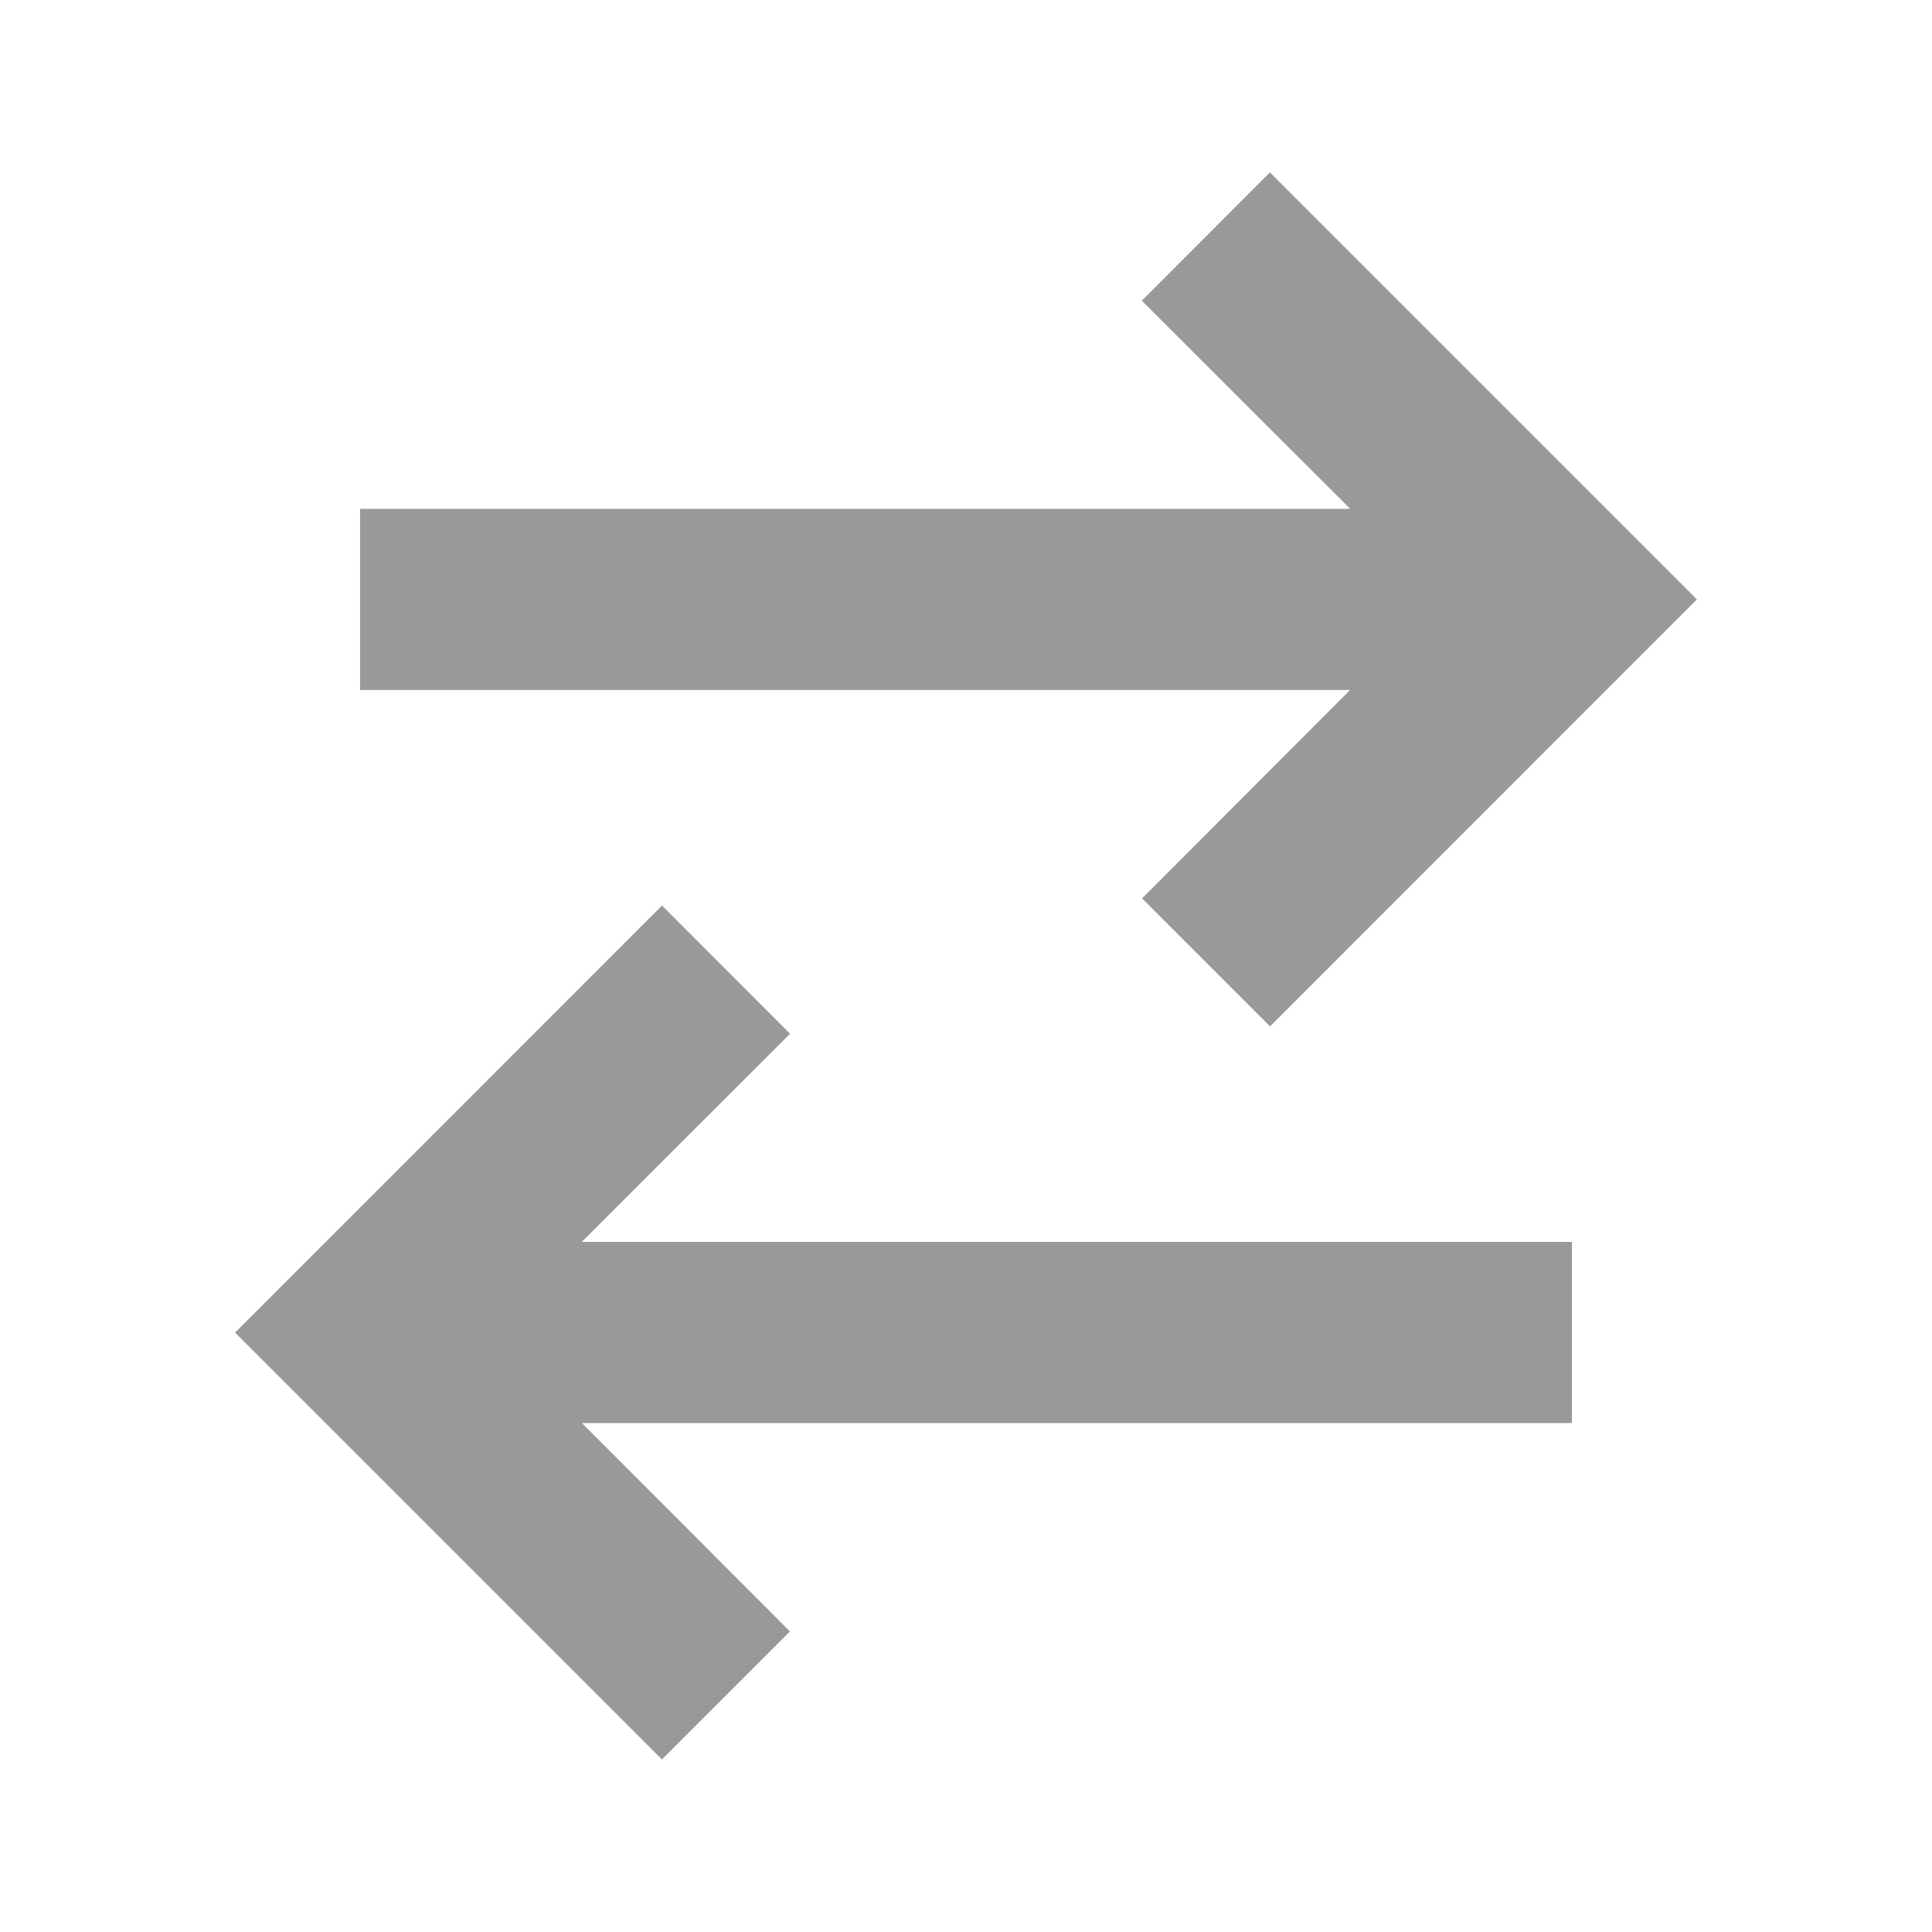 <svg width="16" height="16" viewBox="0 0 16 16" xmlns="http://www.w3.org/2000/svg">
    <g fill="#999" fill-rule="evenodd">
        <path d="m10.518 1.429 3.535 3.535L10.518 8.5l-1.06-1.06 1.723-1.726H2.982v-1.5h8.2L9.456 2.49l1.06-1.061zM5.482 7.5l-3.535 3.536 3.535 3.535 1.06-1.06-1.723-1.726h8.199v-1.5h-8.2l1.725-1.724L5.483 7.5z"/>
    </g>
</svg>
